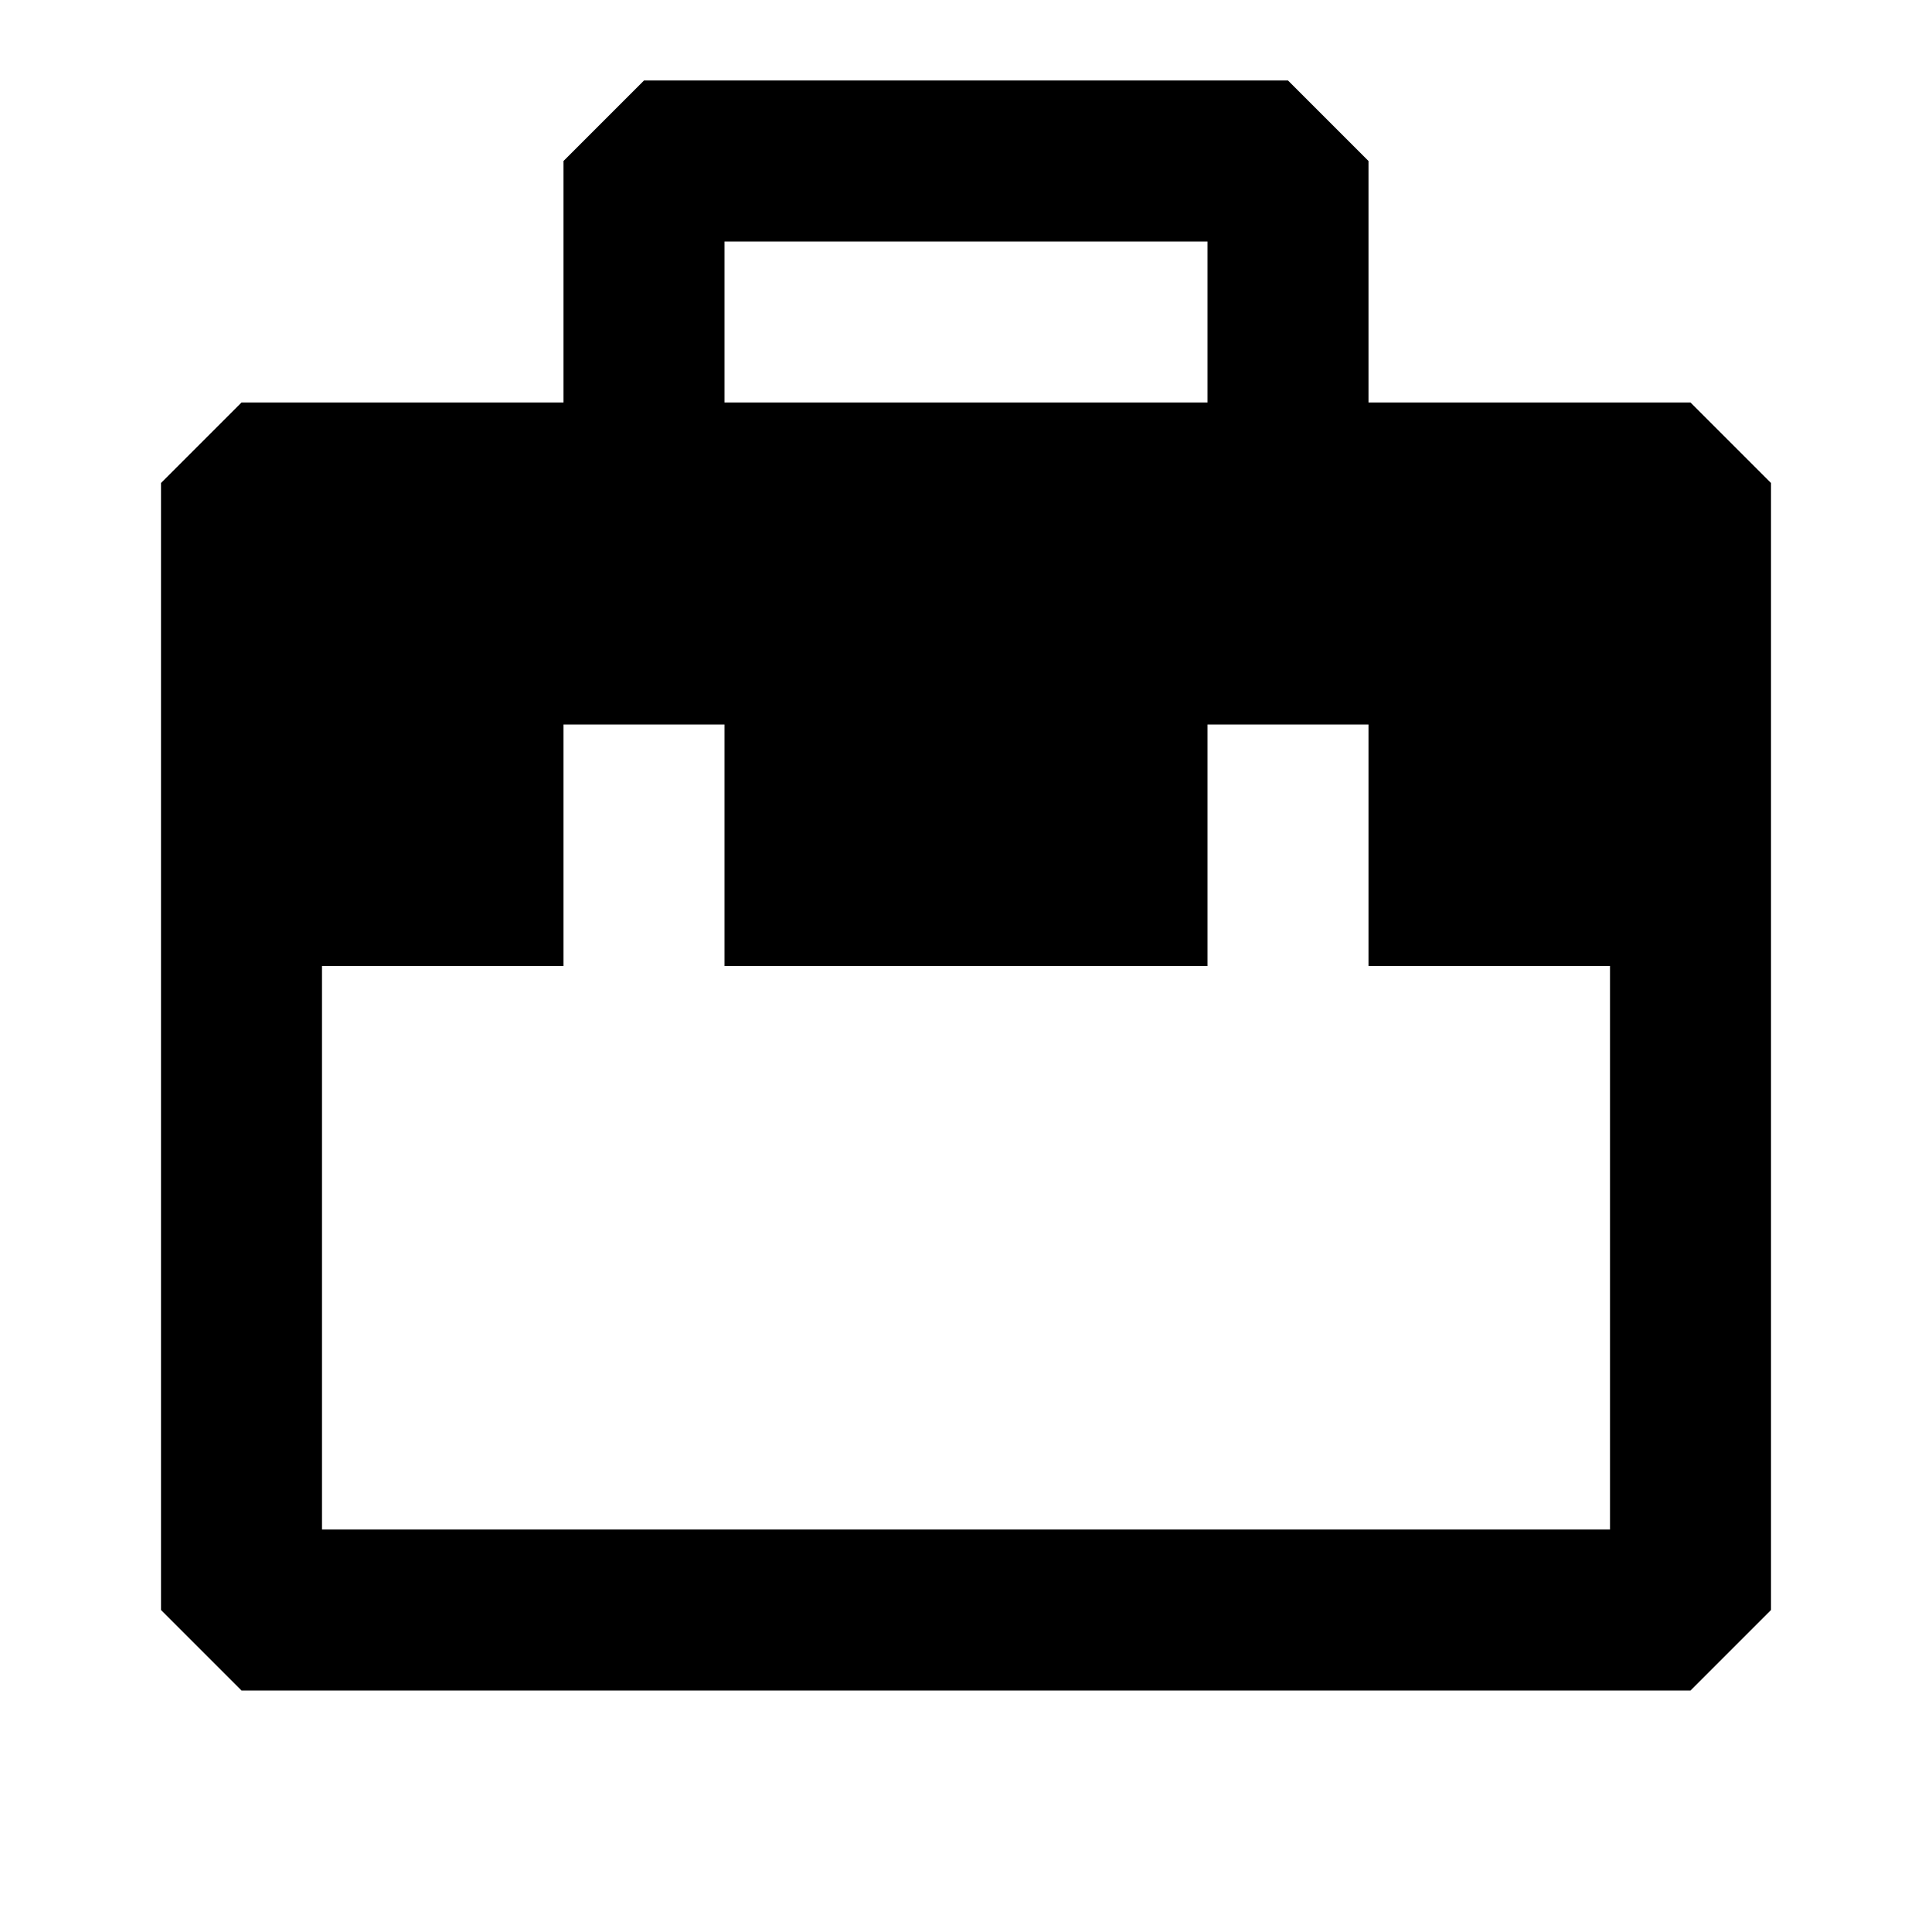 <svg xmlns="http://www.w3.org/2000/svg" width="24" height="24" fill="none">
  <path
    fill="currentColor"
    d="m7 2 1-1h8l1 1v3h4l1 1v14l-1 1H3l-1-1V6l1-1h4zm8 1H9v2h6zM4 12v7h16v-7h-3V9h-2v3H9V9H7v3z"
  />
</svg>
